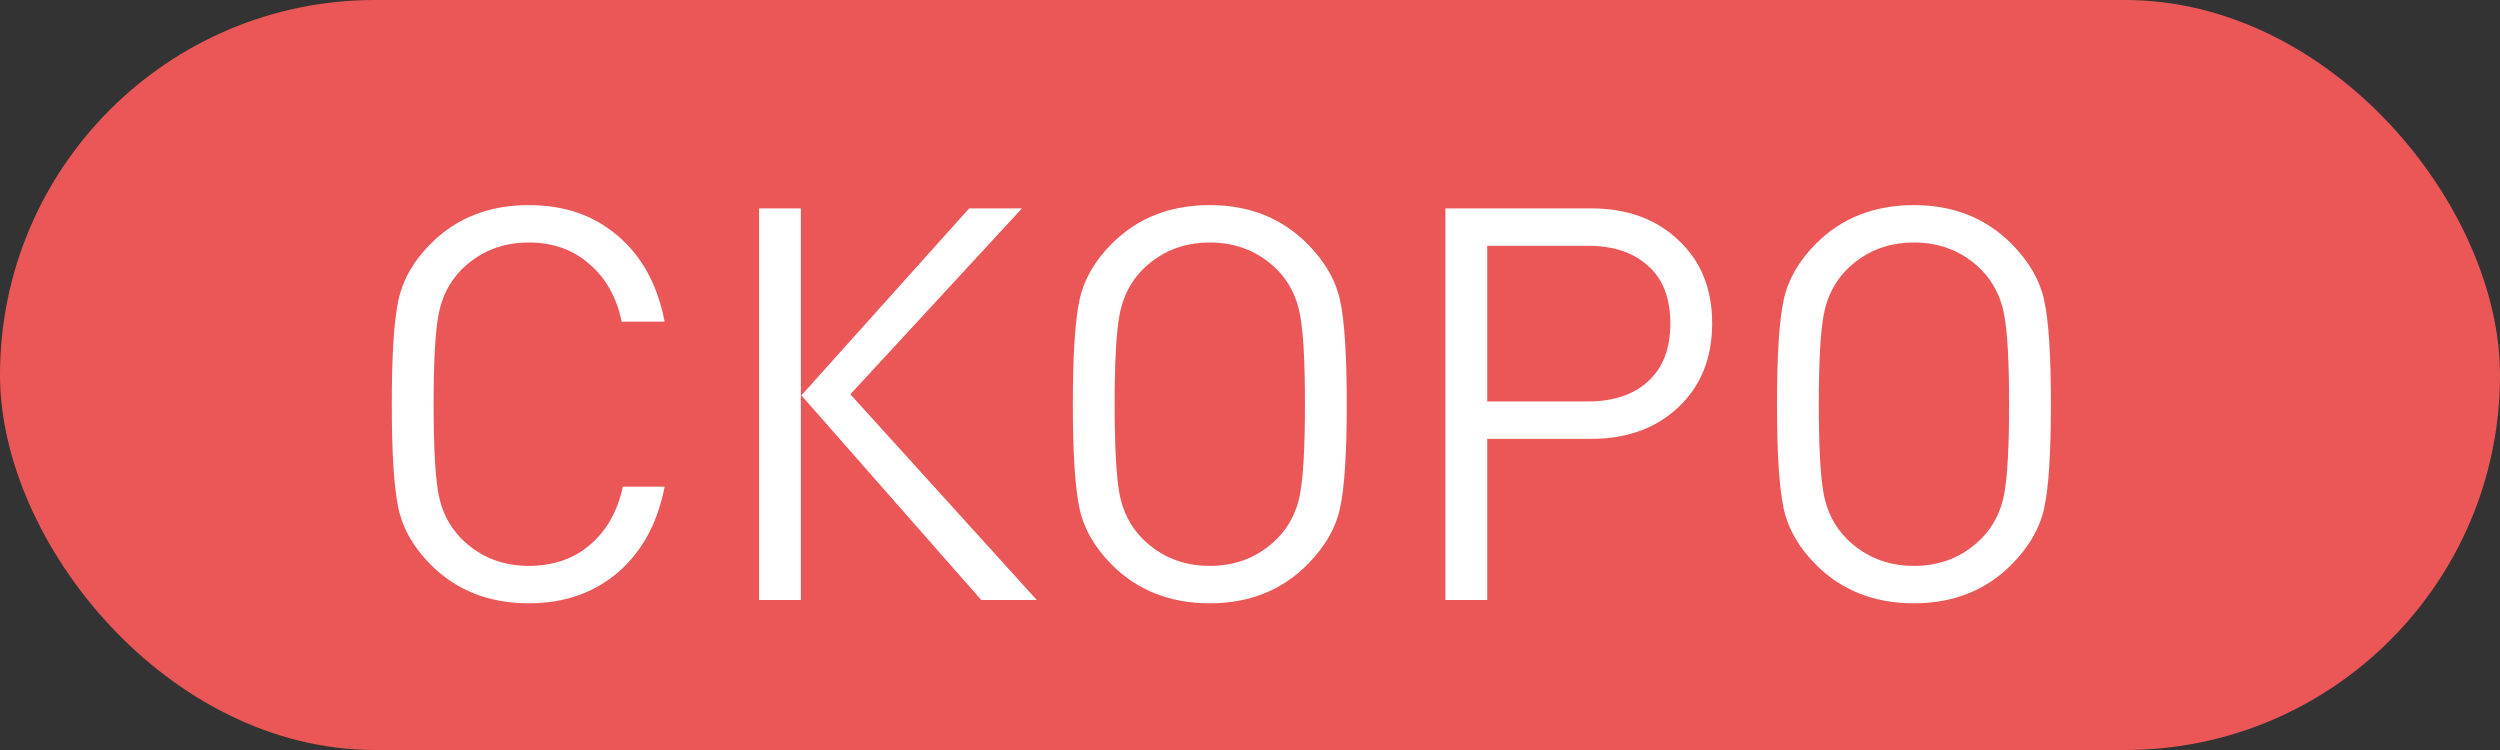 <svg width="50" height="15" viewBox="0 0 50 15" fill="none" xmlns="http://www.w3.org/2000/svg">
<rect x="0" y="0" width="50" height="15" fill="#333333" stroke="none"/>
<rect width="50" height="15" rx="7.5" fill="#EB5757"/>
<path d="M13.292 9.734C13.153 10.46 12.841 11.032 12.357 11.45C11.873 11.861 11.279 12.066 10.575 12.066C9.783 12.066 9.13 11.809 8.617 11.296C8.272 10.951 8.056 10.574 7.968 10.163C7.88 9.752 7.836 9.059 7.836 8.084C7.836 7.109 7.88 6.416 7.968 6.005C8.056 5.594 8.272 5.217 8.617 4.872C9.13 4.359 9.783 4.102 10.575 4.102C11.286 4.102 11.88 4.307 12.357 4.718C12.841 5.129 13.153 5.701 13.292 6.434H12.434C12.331 5.943 12.115 5.558 11.785 5.279C11.462 4.993 11.059 4.85 10.575 4.85C10.04 4.85 9.589 5.033 9.222 5.4C8.987 5.642 8.837 5.939 8.771 6.291C8.705 6.636 8.672 7.233 8.672 8.084C8.672 8.935 8.705 9.536 8.771 9.888C8.837 10.233 8.987 10.526 9.222 10.768C9.589 11.135 10.04 11.318 10.575 11.318C11.059 11.318 11.466 11.179 11.796 10.9C12.133 10.614 12.353 10.225 12.456 9.734H13.292ZM16.017 12H15.181V4.168H16.017V12ZM20.736 12H19.625L16.028 7.908L19.383 4.168H20.439L17.007 7.886L20.736 12ZM26.803 6.016C26.891 6.427 26.935 7.116 26.935 8.084C26.935 9.052 26.891 9.741 26.803 10.152C26.715 10.563 26.495 10.944 26.143 11.296C25.63 11.809 24.981 12.066 24.196 12.066C23.404 12.066 22.751 11.809 22.238 11.296C21.893 10.951 21.677 10.574 21.589 10.163C21.501 9.752 21.457 9.059 21.457 8.084C21.457 7.109 21.501 6.416 21.589 6.005C21.677 5.594 21.893 5.217 22.238 4.872C22.751 4.359 23.404 4.102 24.196 4.102C24.981 4.102 25.63 4.359 26.143 4.872C26.495 5.224 26.715 5.605 26.803 6.016ZM26 9.888C26.066 9.536 26.099 8.935 26.099 8.084C26.099 7.233 26.066 6.636 26 6.291C25.934 5.939 25.784 5.642 25.549 5.4C25.182 5.033 24.731 4.85 24.196 4.85C23.661 4.85 23.21 5.033 22.843 5.4C22.608 5.642 22.458 5.939 22.392 6.291C22.326 6.636 22.293 7.233 22.293 8.084C22.293 8.935 22.326 9.536 22.392 9.888C22.458 10.233 22.608 10.526 22.843 10.768C23.21 11.135 23.661 11.318 24.196 11.318C24.731 11.318 25.182 11.135 25.549 10.768C25.784 10.526 25.934 10.233 26 9.888ZM34.243 6.467C34.243 7.164 34.016 7.725 33.561 8.15C33.114 8.568 32.535 8.777 31.823 8.777H29.744V12H28.908V4.168H31.823C32.542 4.168 33.125 4.381 33.572 4.806C34.02 5.224 34.243 5.778 34.243 6.467ZM32.956 7.633C33.257 7.362 33.407 6.973 33.407 6.467C33.407 5.961 33.257 5.576 32.956 5.312C32.663 5.048 32.263 4.916 31.757 4.916H29.744V8.029H31.757C32.263 8.029 32.663 7.897 32.956 7.633ZM40.886 6.016C40.974 6.427 41.018 7.116 41.018 8.084C41.018 9.052 40.974 9.741 40.886 10.152C40.798 10.563 40.578 10.944 40.226 11.296C39.713 11.809 39.064 12.066 38.279 12.066C37.487 12.066 36.834 11.809 36.321 11.296C35.976 10.951 35.76 10.574 35.672 10.163C35.584 9.752 35.54 9.059 35.54 8.084C35.54 7.109 35.584 6.416 35.672 6.005C35.76 5.594 35.976 5.217 36.321 4.872C36.834 4.359 37.487 4.102 38.279 4.102C39.064 4.102 39.713 4.359 40.226 4.872C40.578 5.224 40.798 5.605 40.886 6.016ZM40.083 9.888C40.149 9.536 40.182 8.935 40.182 8.084C40.182 7.233 40.149 6.636 40.083 6.291C40.017 5.939 39.867 5.642 39.632 5.4C39.265 5.033 38.814 4.85 38.279 4.85C37.744 4.85 37.293 5.033 36.926 5.4C36.691 5.642 36.541 5.939 36.475 6.291C36.409 6.636 36.376 7.233 36.376 8.084C36.376 8.935 36.409 9.536 36.475 9.888C36.541 10.233 36.691 10.526 36.926 10.768C37.293 11.135 37.744 11.318 38.279 11.318C38.814 11.318 39.265 11.135 39.632 10.768C39.867 10.526 40.017 10.233 40.083 9.888Z" fill="white"/>
</svg>
